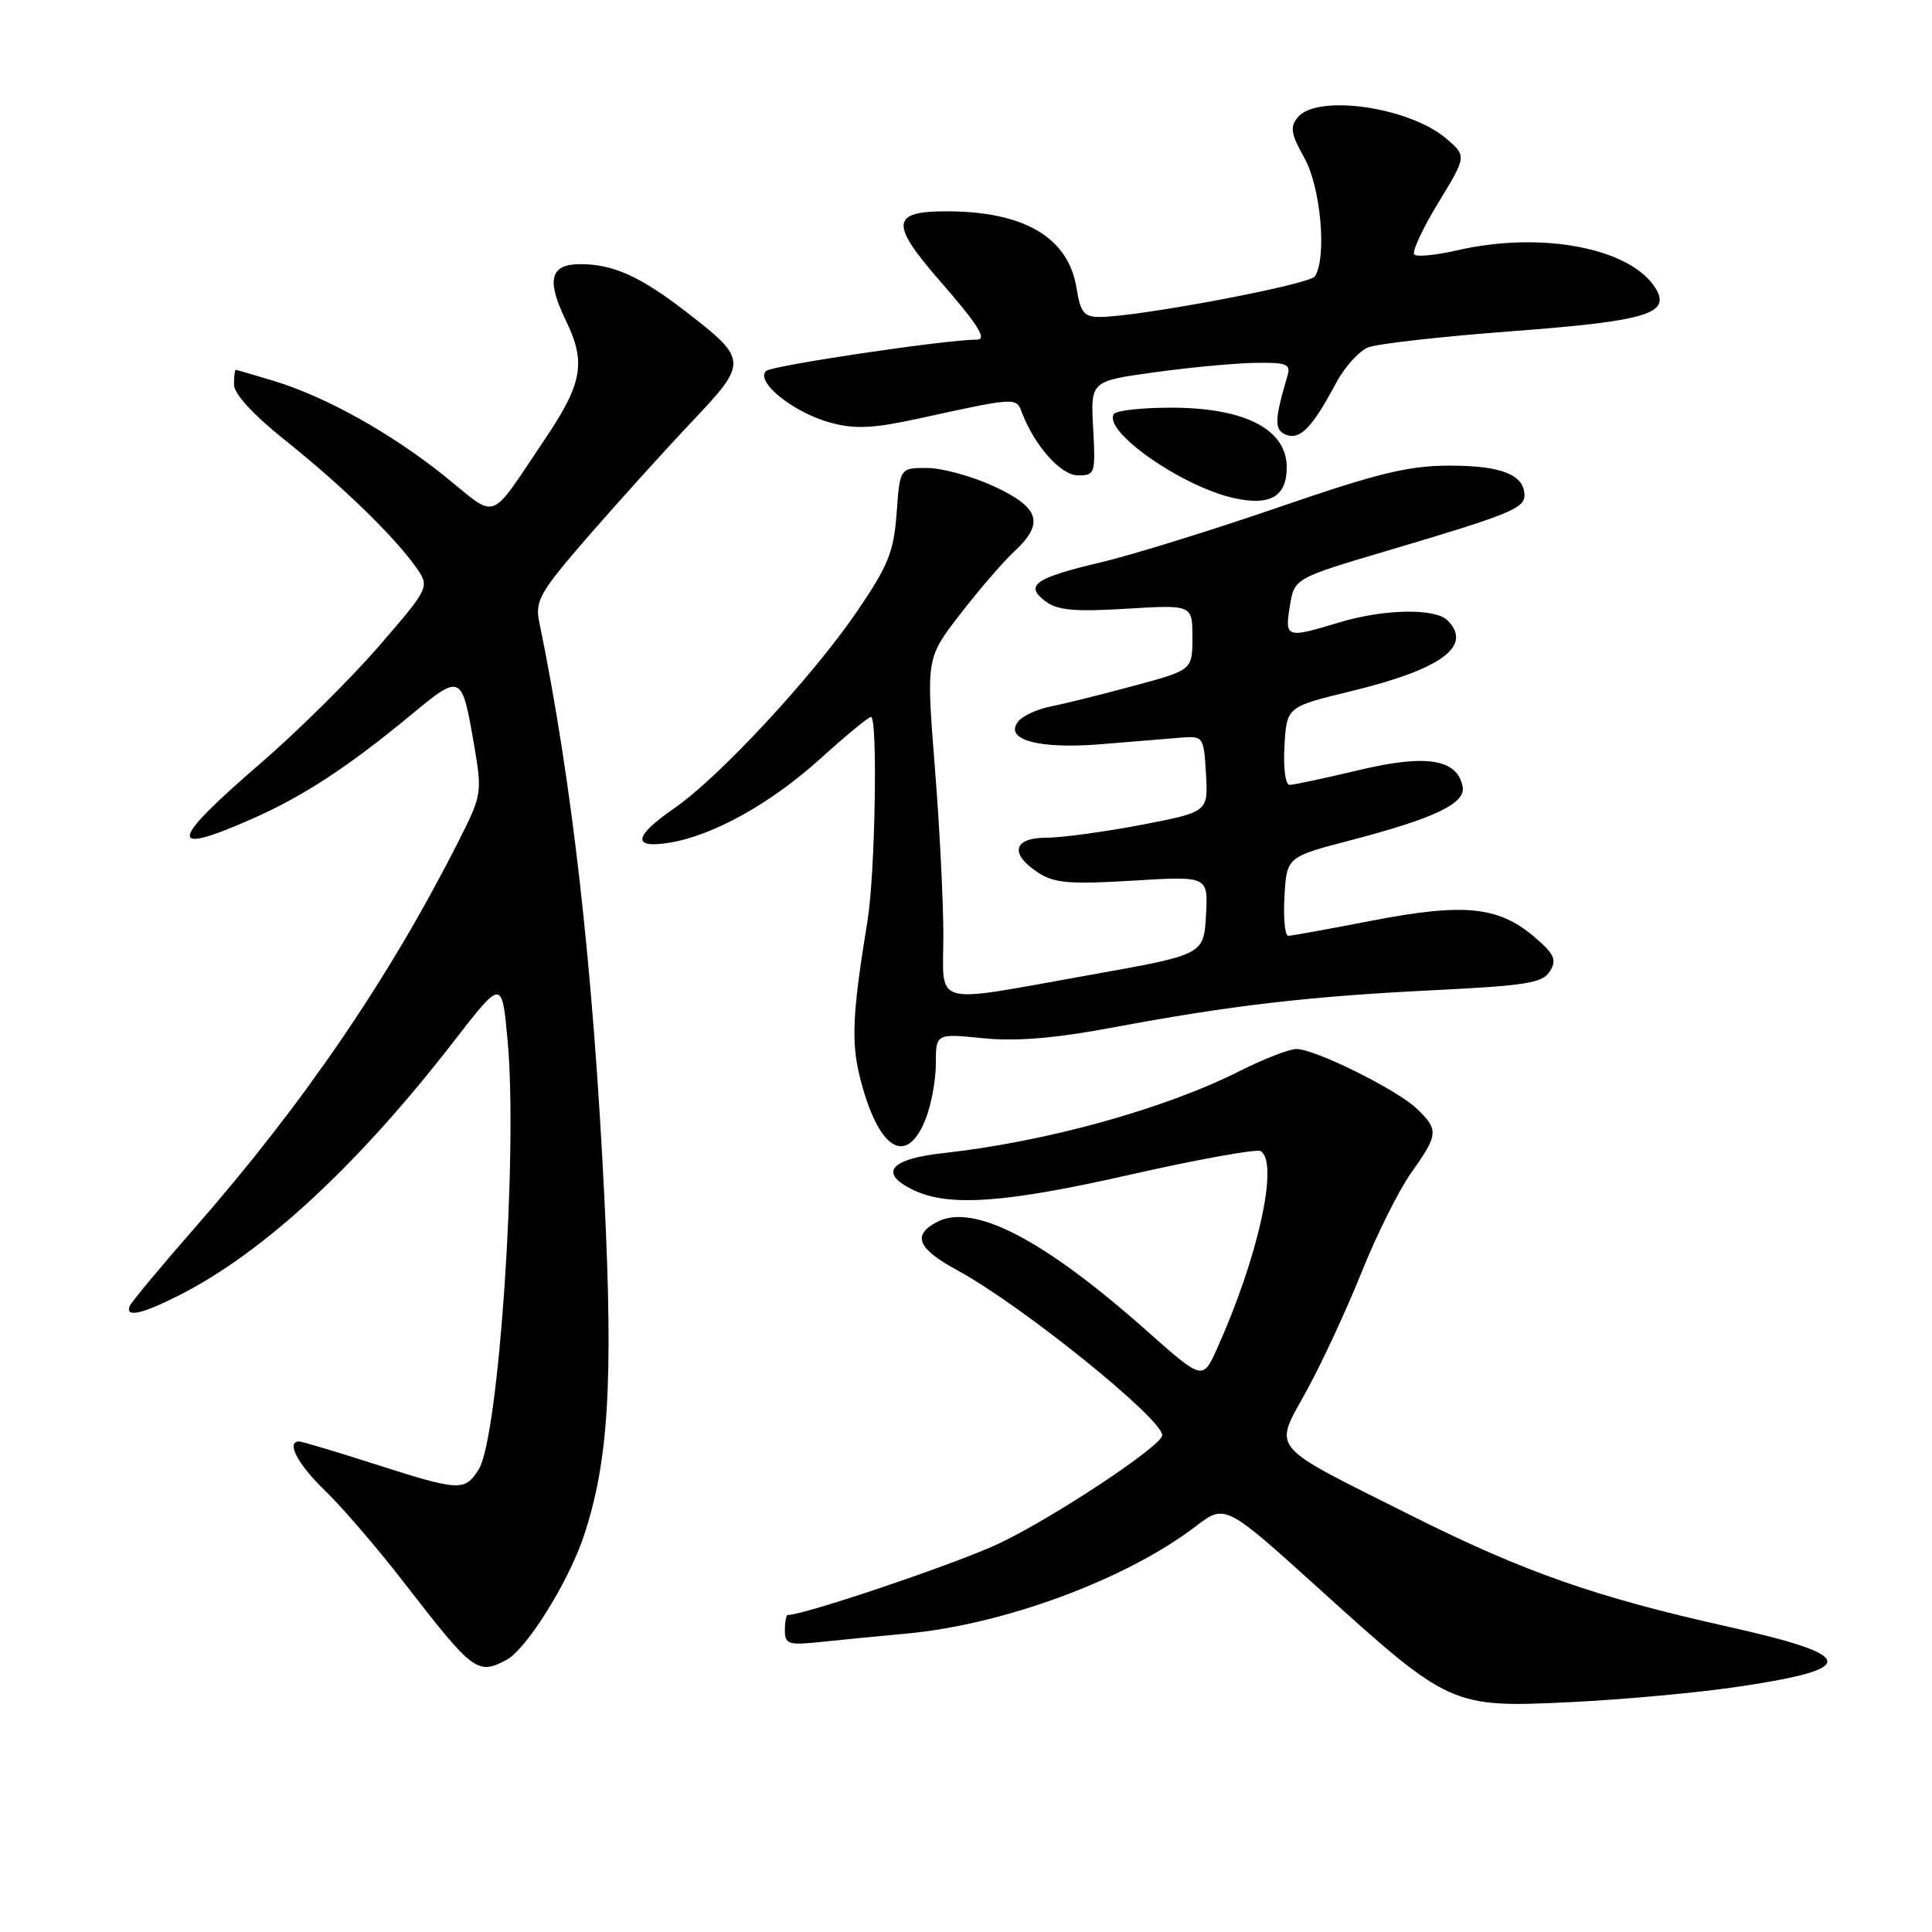 <?xml version="1.0" encoding="UTF-8" standalone="no"?>
<!DOCTYPE svg PUBLIC "-//W3C//DTD SVG 1.1//EN" "http://www.w3.org/Graphics/SVG/1.1/DTD/svg11.dtd" >
<svg xmlns="http://www.w3.org/2000/svg" xmlns:xlink="http://www.w3.org/1999/xlink" version="1.1" viewBox="0 0 256 256">
 <g >
 <path fill="currentColor"
d=" M 230.58 223.46 C 246.40 221.09 246.06 219.37 229.00 215.55 C 211.44 211.63 201.94 208.30 187.09 200.86 C 167.76 191.17 168.73 192.33 173.17 184.21 C 175.19 180.52 178.47 173.45 180.45 168.50 C 182.44 163.55 185.40 157.63 187.03 155.34 C 190.59 150.34 190.65 149.70 187.75 146.92 C 185.10 144.38 174.26 139.00 171.78 139.00 C 170.83 139.00 167.46 140.31 164.28 141.91 C 154.27 146.96 138.59 151.30 125.00 152.79 C 117.89 153.57 116.37 155.45 121.04 157.69 C 125.74 159.94 133.19 159.41 149.80 155.64 C 158.77 153.61 166.53 152.21 167.05 152.53 C 169.49 154.04 166.71 166.62 161.26 178.71 C 159.36 182.91 159.36 182.91 151.93 176.32 C 138.22 164.15 128.94 159.36 124.11 161.94 C 120.82 163.70 121.59 165.46 126.92 168.36 C 135.36 172.95 154.00 187.97 154.00 190.18 C 154.00 191.55 139.69 201.05 132.38 204.52 C 126.90 207.12 106.58 214.00 104.37 214.00 C 104.17 214.00 104.00 214.92 104.00 216.03 C 104.00 217.87 104.47 218.02 108.75 217.57 C 111.36 217.29 116.42 216.80 120.00 216.47 C 132.98 215.30 149.22 209.29 158.42 202.26 C 162.34 199.26 162.34 199.26 174.92 210.64 C 192.09 226.17 192.38 226.30 208.12 225.54 C 215.06 225.21 225.17 224.28 230.58 223.46 Z  M 67.12 219.94 C 69.76 218.52 75.28 209.70 77.32 203.64 C 80.63 193.79 81.28 183.23 80.08 158.66 C 78.57 127.98 75.82 103.68 71.45 82.39 C 70.87 79.59 71.53 78.46 78.10 70.89 C 82.12 66.28 88.26 59.48 91.76 55.79 C 99.14 47.99 99.12 47.65 90.80 41.23 C 84.81 36.61 81.22 35.00 76.90 35.00 C 72.89 35.00 72.36 37.06 74.98 42.47 C 77.68 48.03 77.19 50.78 72.21 58.18 C 64.66 69.39 66.07 68.86 59.02 63.17 C 51.90 57.44 43.19 52.57 36.30 50.48 C 33.66 49.68 31.39 49.02 31.25 49.01 C 31.11 49.00 31.00 49.88 31.00 50.96 C 31.00 52.17 33.55 54.96 37.75 58.31 C 45.28 64.33 52.12 70.96 55.05 75.06 C 56.98 77.78 56.98 77.78 50.19 85.64 C 46.46 89.95 39.39 96.95 34.47 101.19 C 22.33 111.66 22.09 113.51 33.52 108.45 C 40.21 105.49 46.12 101.62 54.42 94.76 C 61.15 89.20 61.19 89.22 62.84 98.84 C 63.89 104.96 63.82 105.41 60.91 111.17 C 51.69 129.44 40.32 146.13 25.77 162.74 C 21.22 167.94 17.35 172.59 17.17 173.09 C 16.61 174.62 18.84 174.12 23.80 171.60 C 34.92 165.96 47.40 154.42 60.11 138.01 C 66.50 129.76 66.50 129.76 67.24 137.63 C 68.66 152.57 66.10 190.59 63.41 194.75 C 61.55 197.63 60.88 197.59 49.66 194.00 C 44.51 192.35 40.00 191.00 39.65 191.00 C 37.85 191.00 39.44 194.02 43.10 197.55 C 45.36 199.72 50.16 205.32 53.77 210.00 C 62.69 221.53 63.29 221.98 67.12 219.94 Z  M 122.55 148.53 C 123.35 146.62 124.00 143.24 124.00 141.00 C 124.00 136.94 124.00 136.94 130.25 137.57 C 134.64 138.01 139.77 137.59 147.50 136.14 C 163.12 133.22 173.42 132.02 189.89 131.21 C 202.30 130.60 204.44 130.25 205.39 128.67 C 206.32 127.15 205.95 126.38 203.18 124.04 C 198.50 120.09 193.88 119.65 181.80 121.99 C 176.14 123.09 171.14 124.00 170.70 124.00 C 170.26 124.00 170.03 121.65 170.20 118.78 C 170.50 113.55 170.50 113.55 179.00 111.33 C 190.10 108.43 194.23 106.45 193.81 104.24 C 193.10 100.57 189.01 99.91 180.12 102.03 C 175.58 103.11 171.43 104.00 170.88 104.00 C 170.32 104.00 170.03 101.77 170.20 98.83 C 170.50 93.65 170.50 93.65 179.05 91.58 C 191.02 88.67 195.20 85.60 191.80 82.20 C 190.16 80.56 183.33 80.69 177.41 82.49 C 170.43 84.60 170.23 84.54 170.91 80.31 C 171.51 76.62 171.51 76.62 184.01 72.92 C 199.90 68.21 202.00 67.36 202.00 65.65 C 202.00 62.93 198.99 61.71 192.22 61.70 C 186.66 61.69 182.74 62.64 169.50 67.19 C 160.70 70.22 150.12 73.50 146.00 74.48 C 137.11 76.58 135.73 77.54 138.50 79.66 C 140.08 80.87 142.33 81.08 149.25 80.66 C 158.00 80.13 158.00 80.13 158.00 84.46 C 158.00 88.78 158.00 88.78 150.25 90.87 C 145.99 92.02 141.05 93.25 139.27 93.60 C 137.50 93.95 135.56 94.83 134.96 95.55 C 132.93 98.00 137.57 99.30 145.91 98.61 C 150.08 98.27 154.85 97.88 156.50 97.74 C 159.44 97.51 159.51 97.61 159.80 102.55 C 160.09 107.59 160.09 107.59 151.21 109.30 C 146.32 110.23 140.68 111.00 138.66 111.00 C 134.25 111.00 133.74 113.13 137.55 115.62 C 139.68 117.02 141.74 117.20 150.10 116.69 C 160.10 116.08 160.10 116.08 159.80 121.29 C 159.50 126.50 159.50 126.50 144.50 129.17 C 123.05 133.00 125.00 133.53 125.00 123.90 C 125.00 119.44 124.49 109.36 123.86 101.50 C 122.73 87.20 122.73 87.20 127.25 81.35 C 129.74 78.13 132.95 74.41 134.39 73.08 C 138.42 69.34 137.78 67.27 131.75 64.46 C 128.86 63.12 124.87 62.02 122.87 62.01 C 119.24 62.00 119.24 62.00 118.81 67.98 C 118.43 73.14 117.70 74.95 113.51 81.09 C 107.58 89.76 95.23 103.05 89.33 107.11 C 83.95 110.82 83.71 112.47 88.67 111.67 C 94.51 110.72 102.12 106.48 108.71 100.52 C 112.07 97.48 115.08 95.00 115.41 95.00 C 116.32 95.00 115.97 115.81 114.95 122.00 C 112.96 134.16 112.77 138.01 113.93 142.69 C 116.29 152.17 119.99 154.67 122.55 148.53 Z  M 170.50 61.92 C 170.50 56.91 164.99 54.04 155.31 54.02 C 151.35 54.01 147.87 54.39 147.58 54.87 C 146.16 57.17 156.60 64.46 163.50 66.00 C 168.31 67.07 170.50 65.79 170.50 61.92 Z  M 144.85 56.75 C 144.50 50.50 144.50 50.50 153.00 49.33 C 157.68 48.68 163.67 48.12 166.32 48.08 C 170.45 48.01 171.06 48.25 170.61 49.75 C 168.85 55.69 168.82 56.99 170.44 57.62 C 172.28 58.32 173.92 56.61 177.06 50.71 C 178.17 48.63 180.08 46.52 181.29 46.03 C 182.51 45.55 191.07 44.58 200.32 43.89 C 218.03 42.56 221.36 41.58 219.44 38.31 C 216.25 32.90 204.34 30.57 193.08 33.17 C 190.29 33.81 187.73 34.07 187.40 33.73 C 187.06 33.39 188.48 30.32 190.56 26.90 C 194.34 20.69 194.34 20.69 191.67 18.39 C 186.77 14.18 174.56 12.42 171.96 15.54 C 170.90 16.82 171.05 17.75 172.84 20.93 C 175.01 24.79 175.84 34.16 174.23 36.62 C 173.53 37.71 150.76 42.00 145.73 42.00 C 143.64 42.00 143.16 41.41 142.65 38.19 C 141.57 31.45 135.72 28.00 125.36 28.00 C 118.08 28.00 117.93 29.65 124.54 37.22 C 129.58 43.01 130.84 45.00 129.46 45.00 C 125.33 45.00 102.24 48.44 101.50 49.16 C 100.04 50.59 105.19 54.71 110.09 56.02 C 113.31 56.89 115.74 56.77 121.82 55.44 C 134.65 52.63 134.65 52.63 135.41 54.66 C 137.08 59.07 140.57 62.99 142.85 62.99 C 145.09 63.00 145.18 62.74 144.85 56.75 Z "/>
</g>
</svg>